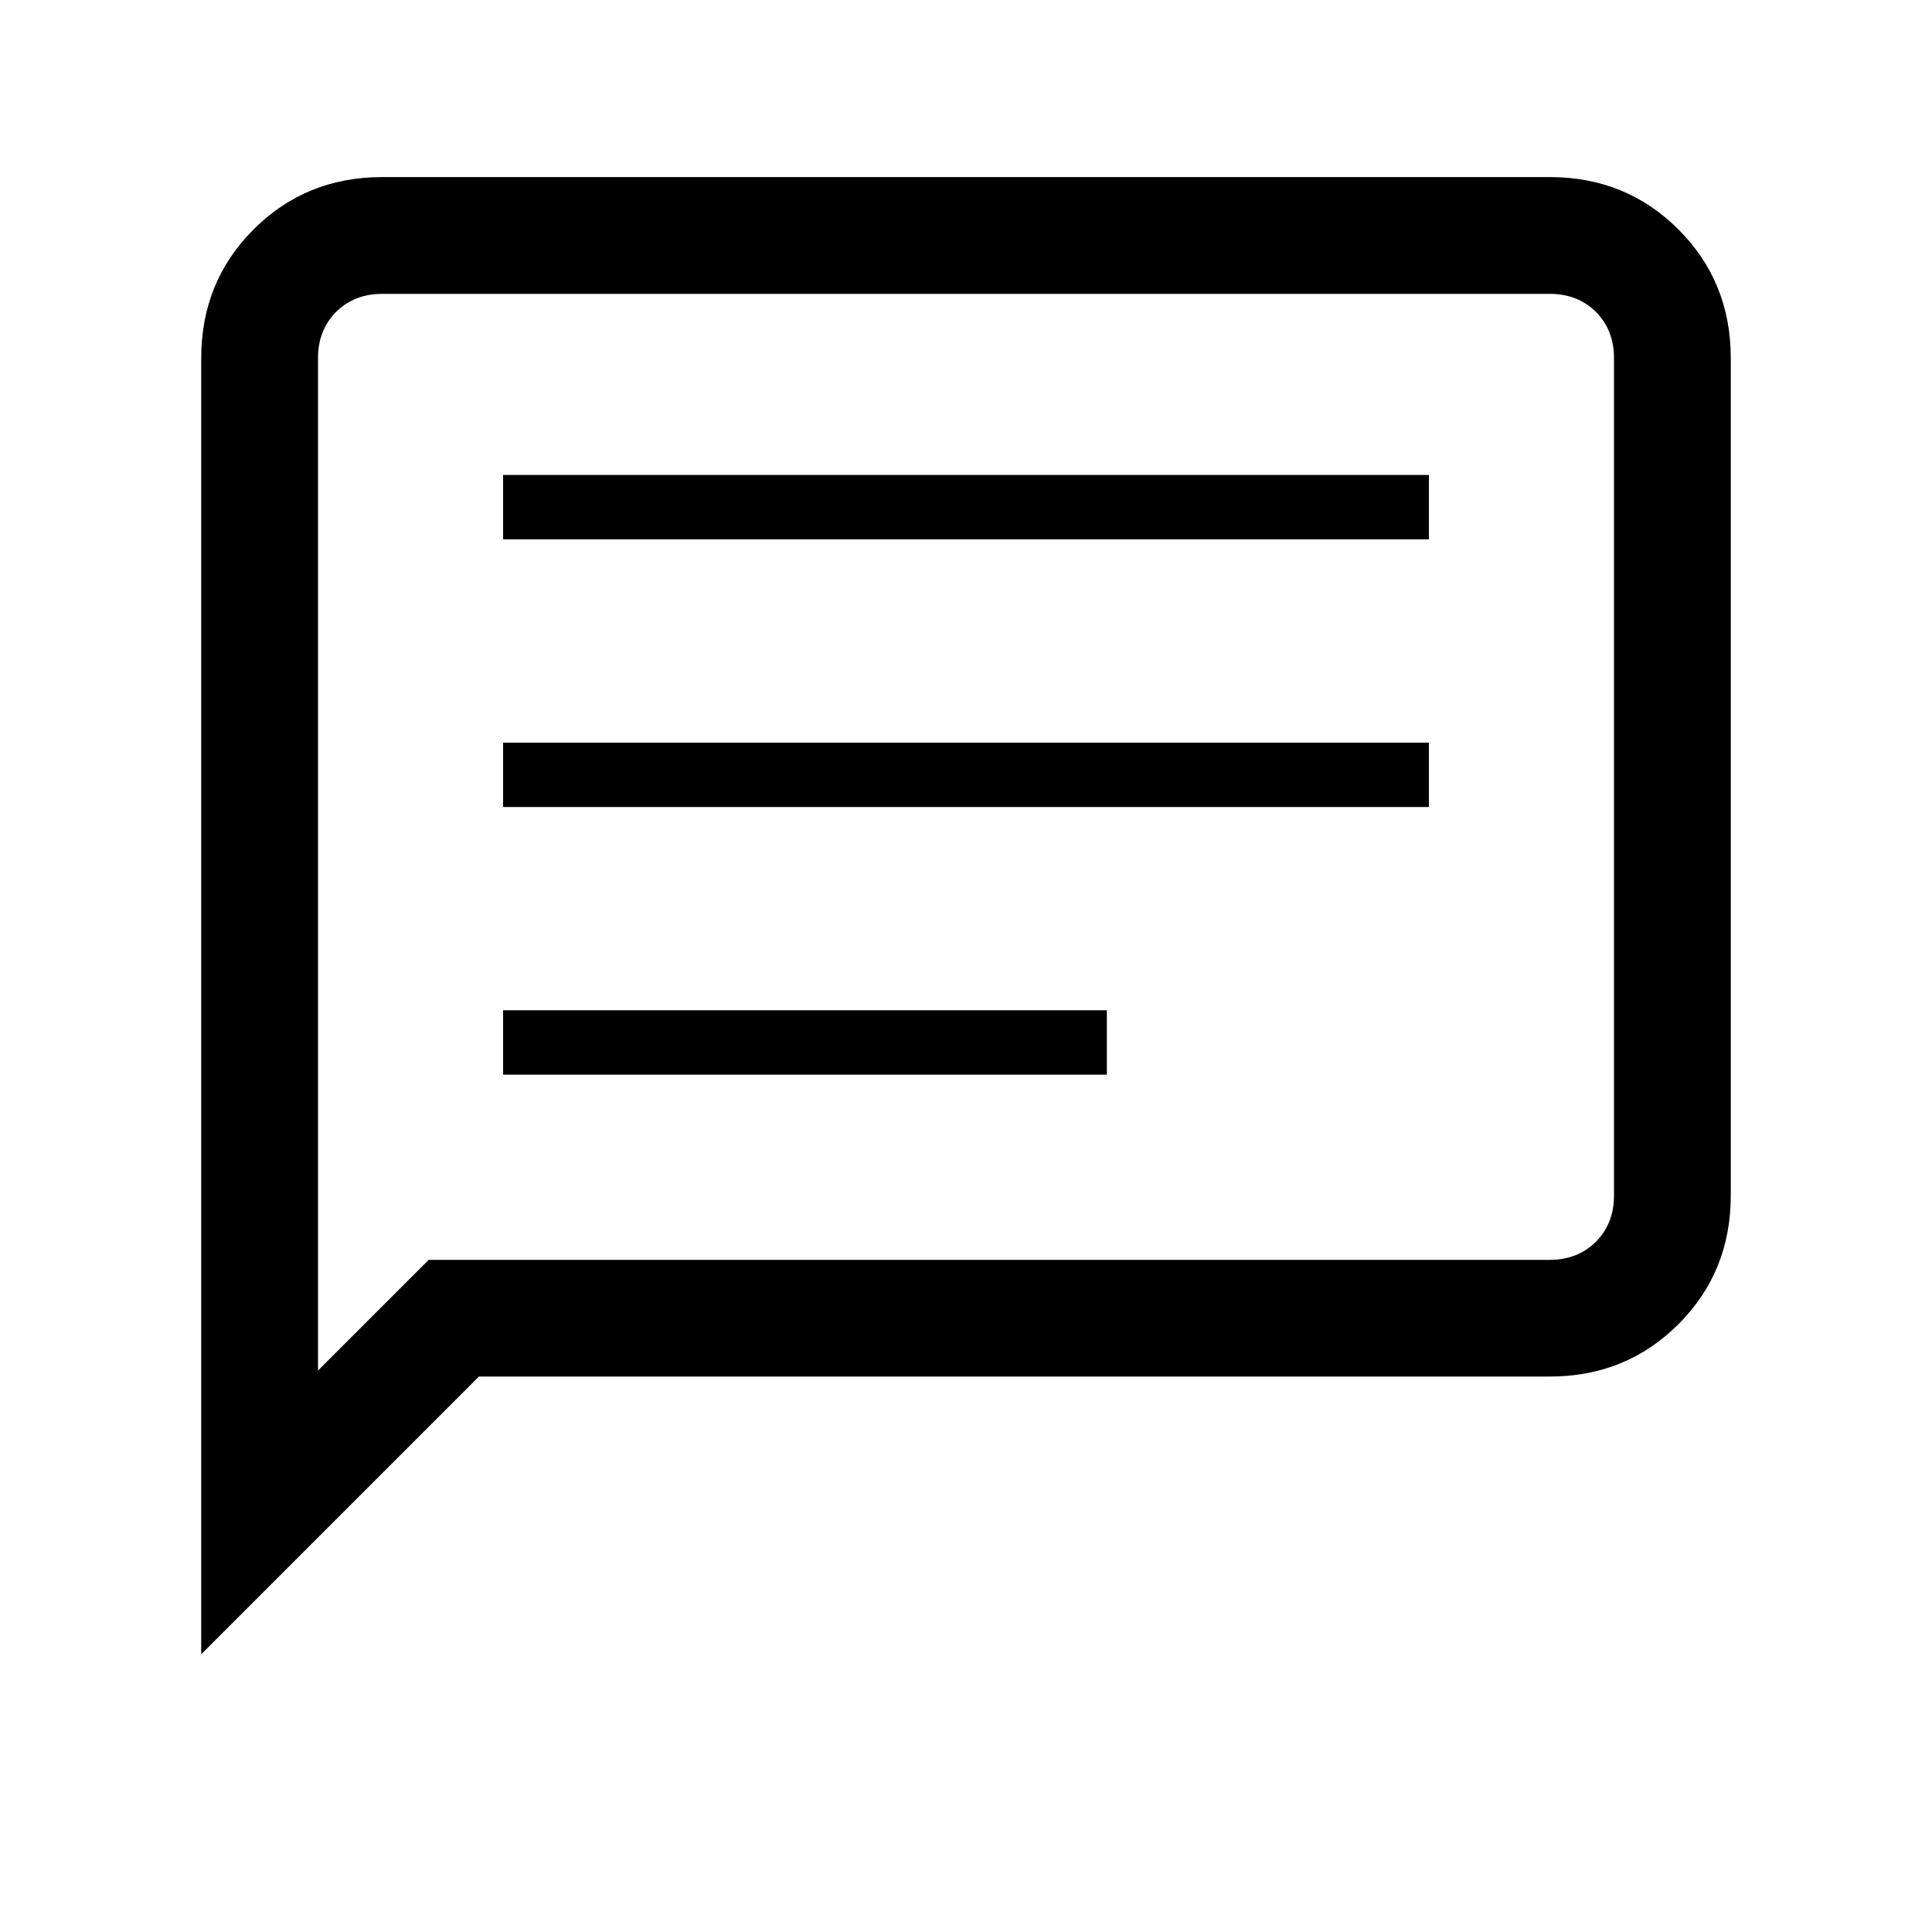 <svg xmlns="http://www.w3.org/2000/svg" height="20" width="20"><path d="M5.208 11.125h6.25v-.667h-6.25Zm0-2.771h9.584v-.666H5.208Zm0-2.771h9.584v-.666H5.208ZM2.083 17.125V3.708q0-.791.542-1.333.542-.542 1.333-.542h12.084q.791 0 1.333.542.542.542.542 1.333v8.667q0 .792-.542 1.333-.542.542-1.333.542H4.958Zm1.209-2.937 1.146-1.146h11.604q.291 0 .479-.188.187-.187.187-.479V3.708q0-.291-.187-.479-.188-.187-.479-.187H3.958q-.291 0-.479.187-.187.188-.187.479Zm0-10.48V3.042v11.146Z"/></svg>